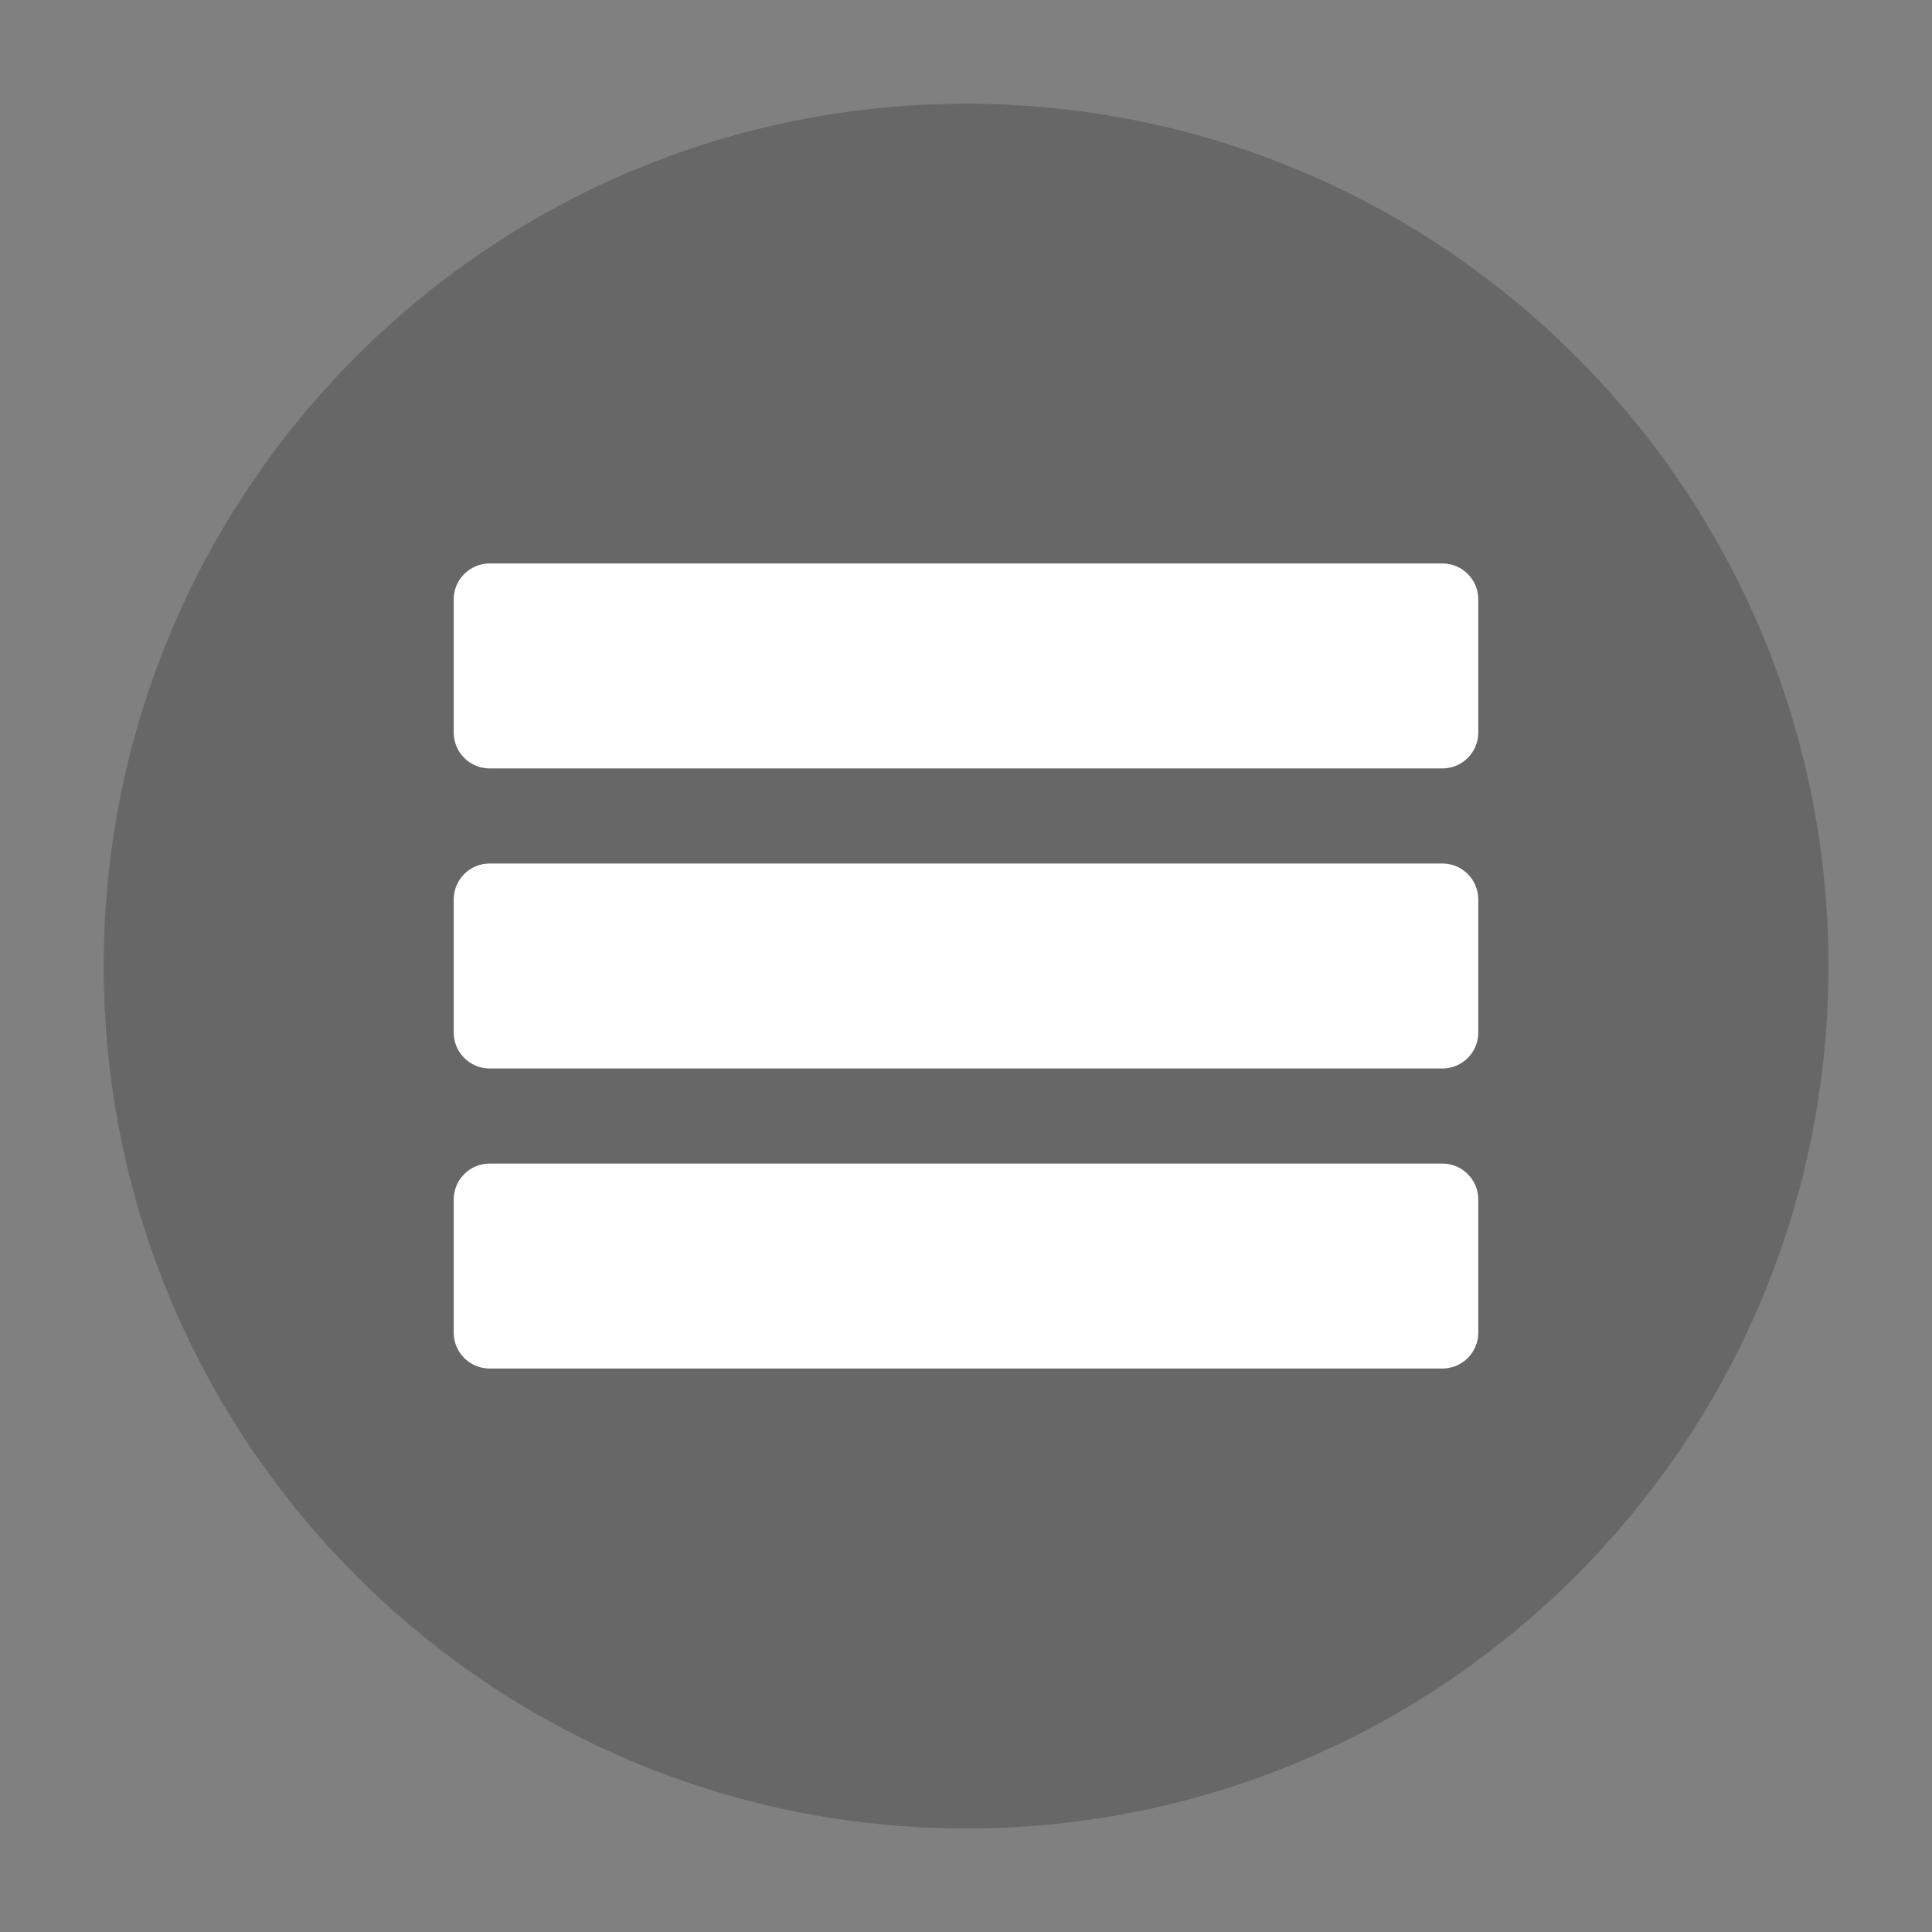 <?xml version="1.0" encoding="UTF-8" standalone="no"?>
<!-- Created with Inkscape (http://www.inkscape.org/) -->

<svg
   xmlns:dc="http://purl.org/dc/elements/1.1/"
   xmlns:cc="http://creativecommons.org/ns#"
   xmlns:rdf="http://www.w3.org/1999/02/22-rdf-syntax-ns#"
   xmlns:svg="http://www.w3.org/2000/svg"
   xmlns="http://www.w3.org/2000/svg"
   xmlns:sodipodi="http://sodipodi.sourceforge.net/DTD/sodipodi-0.dtd"
   xmlns:inkscape="http://www.inkscape.org/namespaces/inkscape"
   width="200"
   height="200"
   viewbox="0 0 200 200"
   id="svg2"
   version="1.1"
   inkscape:version="0.48.4 r9939"
   sodipodi:docname="menu.svg">
  <rect width="100%" height="100%" fill="#808080" stroke="none"/>
  <defs
     id="defs4" />
  <sodipodi:namedview
     id="base"
     pagecolor="#ffffff"
     bordercolor="#666666"
     borderopacity="1.0"
     inkscape:pageopacity="0.0"
     inkscape:pageshadow="2"
     inkscape:zoom="1.979899"
     inkscape:cx="108.12251"
     inkscape:cy="81.248042"
     inkscape:document-units="px"
     inkscape:current-layer="layer1"
     showgrid="false"
     inkscape:window-width="1366"
     inkscape:window-height="715"
     inkscape:window-x="-8"
     inkscape:window-y="-8"
     inkscape:window-maximized="1" />
  <g
     inkscape:label="Layer 1"
     inkscape:groupmode="layer"
     id="layer1"
     transform="translate(0,-852.362)">
    <path
       sodipodi:type="arc"
       style="fill:#000000;fill-opacity:0.193;stroke:none"
       id="path2985"
       sodipodi:cx="102.27795"
       sodipodi:cy="98.227135"
       sodipodi:rx="70.963219"
       sodipodi:ry="70.963219"
       d="m 173.241,98.227 c 0,39.192 -31.771,70.963 -70.963,70.963 -39.192,0 -70.963,-31.771 -70.963,-70.963 0,-39.192 31.771,-70.963 70.963,-70.963 39.192,0 70.963,31.771 70.963,70.963 z"
       transform="matrix(1.258,0,0,1.258,-28.655,828.803)" />
    <path
       style="fill:#ffffff;fill-opacity:1;stroke:none"
       d="m 50.688,910.69 c -2.055,0 -3.719,1.664 -3.719,3.719 l 0,13.781 c 0,2.055 1.664,3.719 3.719,3.719 l 98.625,0 c 2.055,0 3.719,-1.664 3.719,-3.719 l 0,-13.781 c 0,-2.055 -1.664,-3.719 -3.719,-3.719 l -98.625,0 z m 0,31.062 c -2.055,0 -3.719,1.664 -3.719,3.719 l 0,13.781 c 0,2.055 1.664,3.719 3.719,3.719 l 98.625,0 c 2.055,0 3.719,-1.664 3.719,-3.719 l 0,-13.781 c 0,-2.055 -1.664,-3.719 -3.719,-3.719 l -98.625,0 z m 0,31.062 c -2.055,0 -3.719,1.664 -3.719,3.719 l 0,13.781 c 0,2.055 1.664,3.719 3.719,3.719 l 98.625,0 c 2.055,0 3.719,-1.664 3.719,-3.719 l 0,-13.781 c 0,-2.055 -1.664,-3.719 -3.719,-3.719 l -98.625,0 z"
       id="rect3755"
       inkscape:connector-curvature="0" />
  </g>
</svg>
